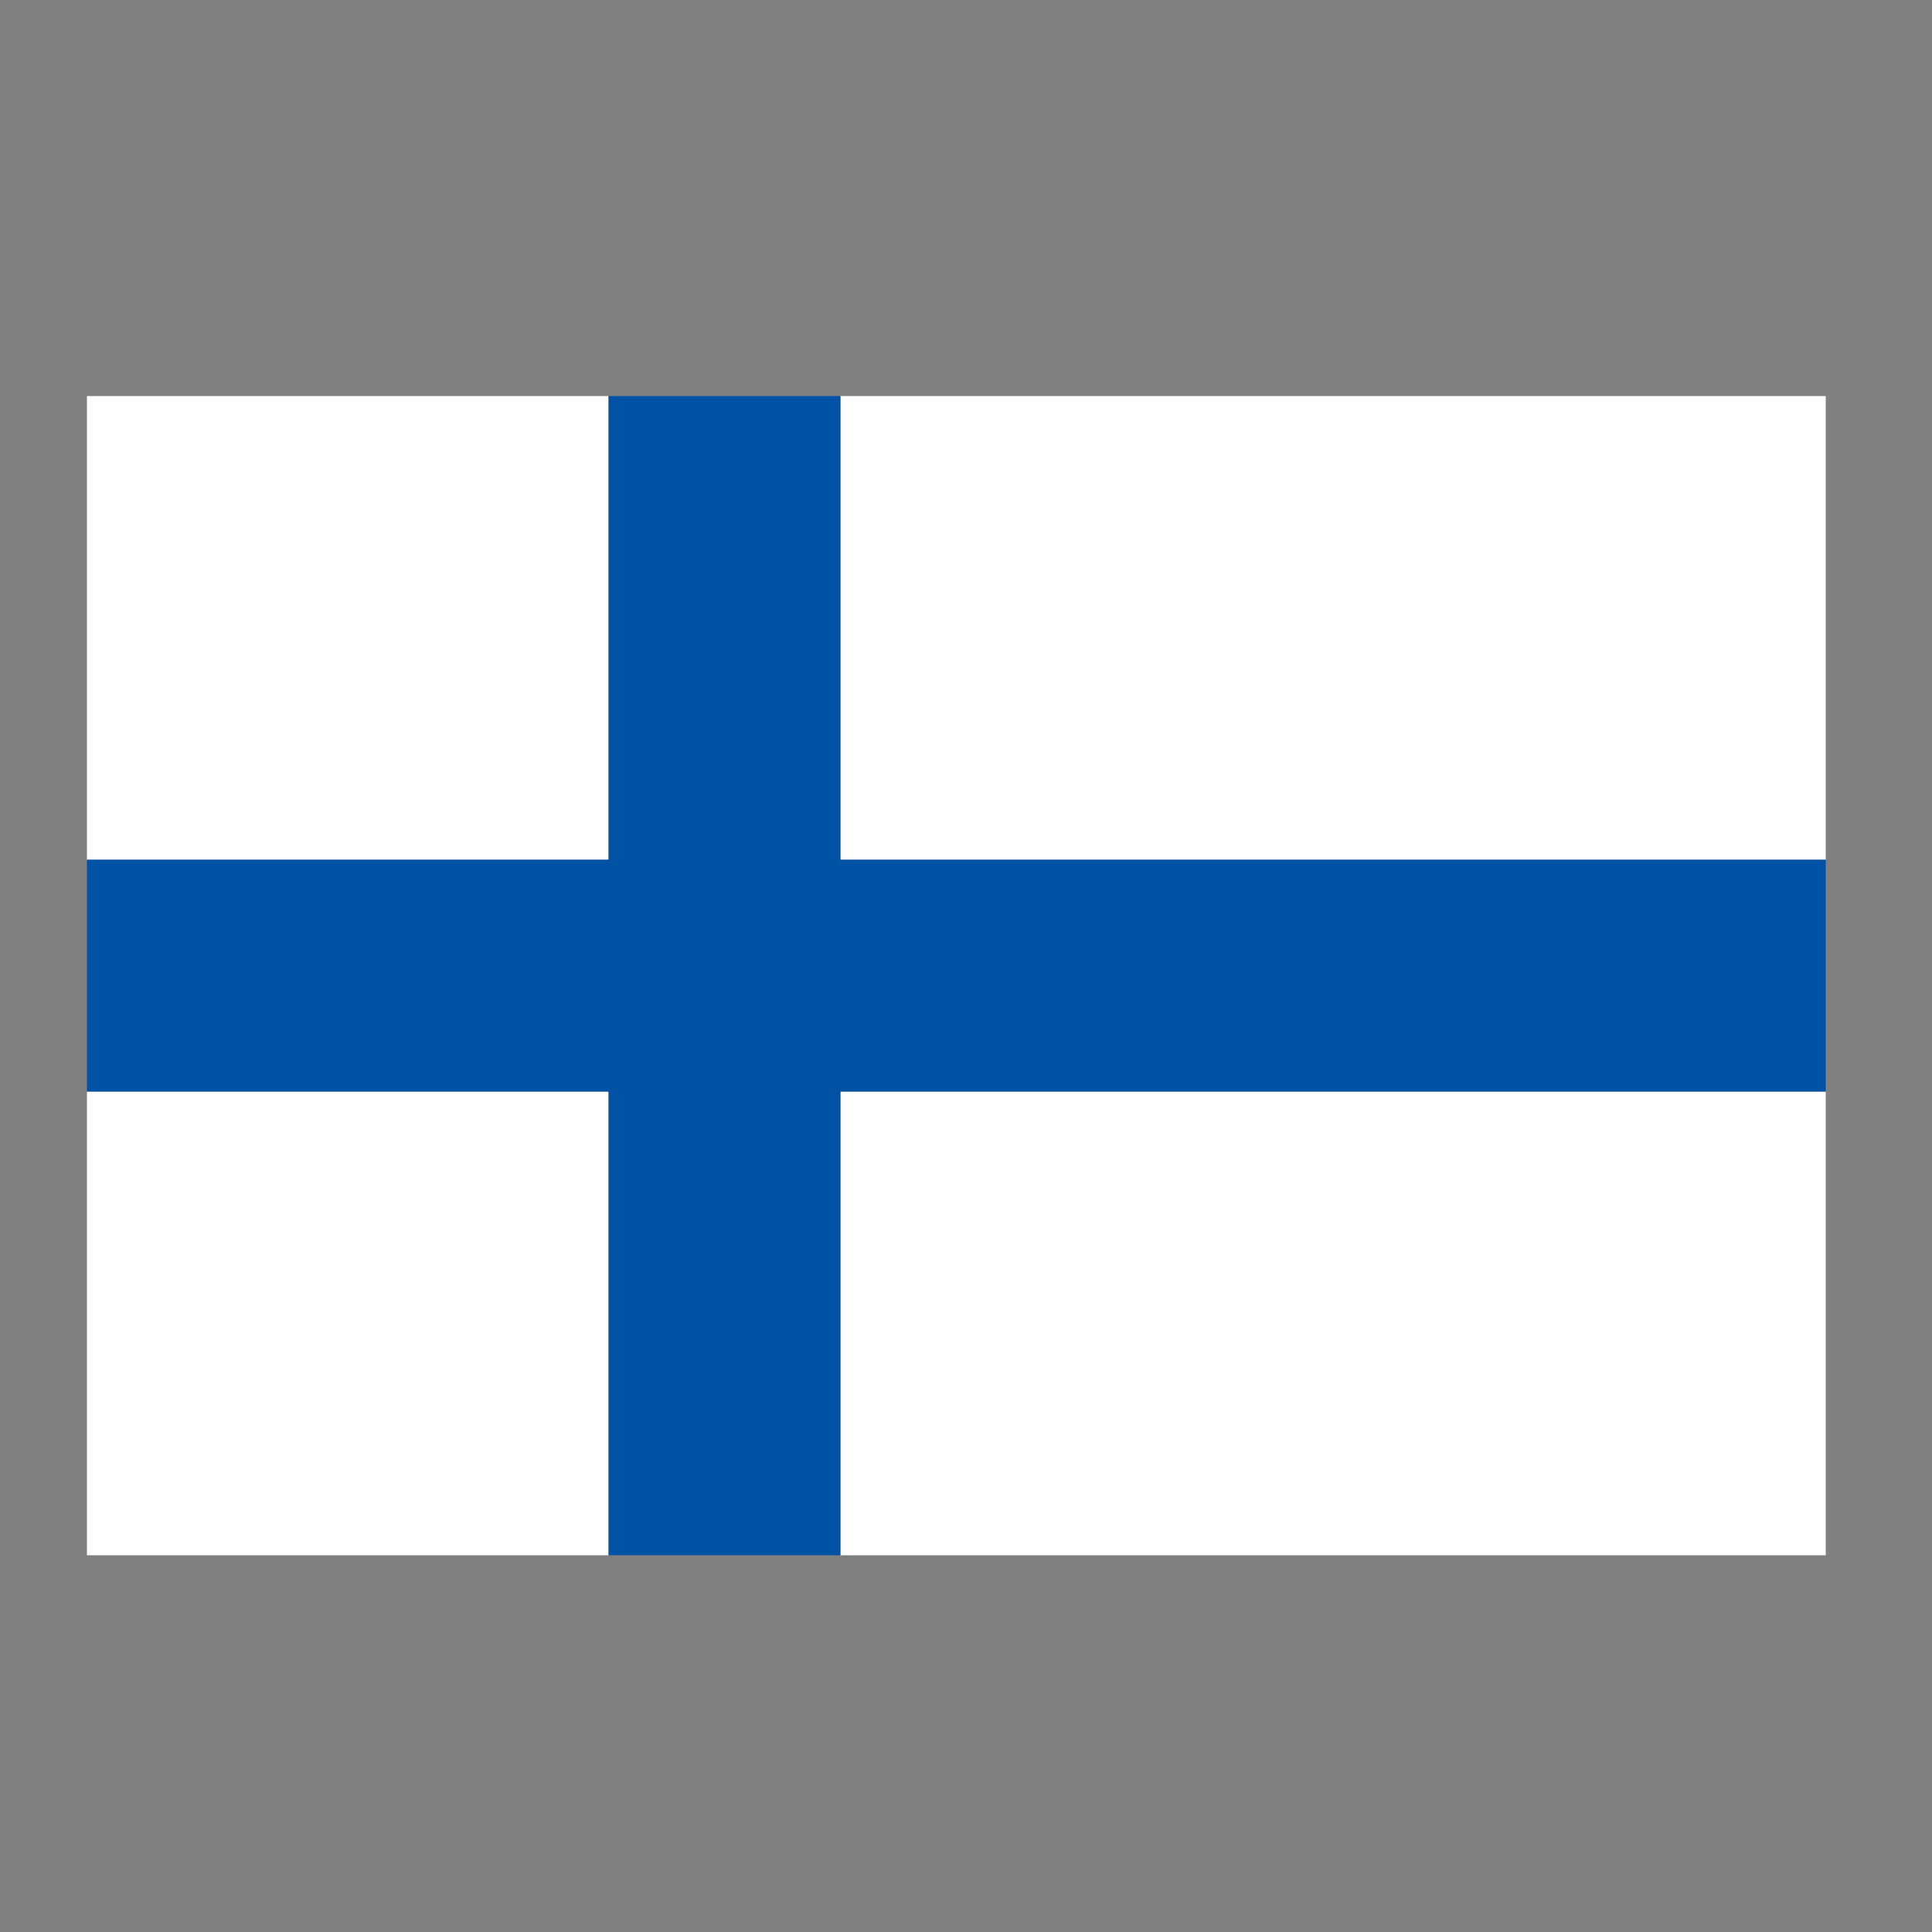 <svg xmlns="http://www.w3.org/2000/svg" xmlns:xlink="http://www.w3.org/1999/xlink" version="1.1" x="0px" y="0px" viewBox="0 0 100 100" enable-background="new 0 0 100 100" xml:space="preserve"><rect x="0" y="0" width="100" height="100" fill="#808080" stroke="none"/><g><rect x="4.5" y="20.5" fill="#FFFFFF" width="27" height="24"></rect><rect x="4.5" y="56.499" fill="#FFFFFF" width="27" height="24.001"></rect><rect x="43.5" y="20.5" fill="#FFFFFF" width="51" height="24"></rect><rect x="43.5" y="56.499" fill="#FFFFFF" width="51" height="24.001"></rect><polygon fill="#0052A5" points="94.5,44.5 43.5,44.5 43.5,20.5 31.5,20.5 31.5,44.5 4.5,44.5 4.5,56.499 31.5,56.499 31.5,80.5    43.5,80.5 43.5,56.499 94.5,56.499  "></polygon></g></svg>